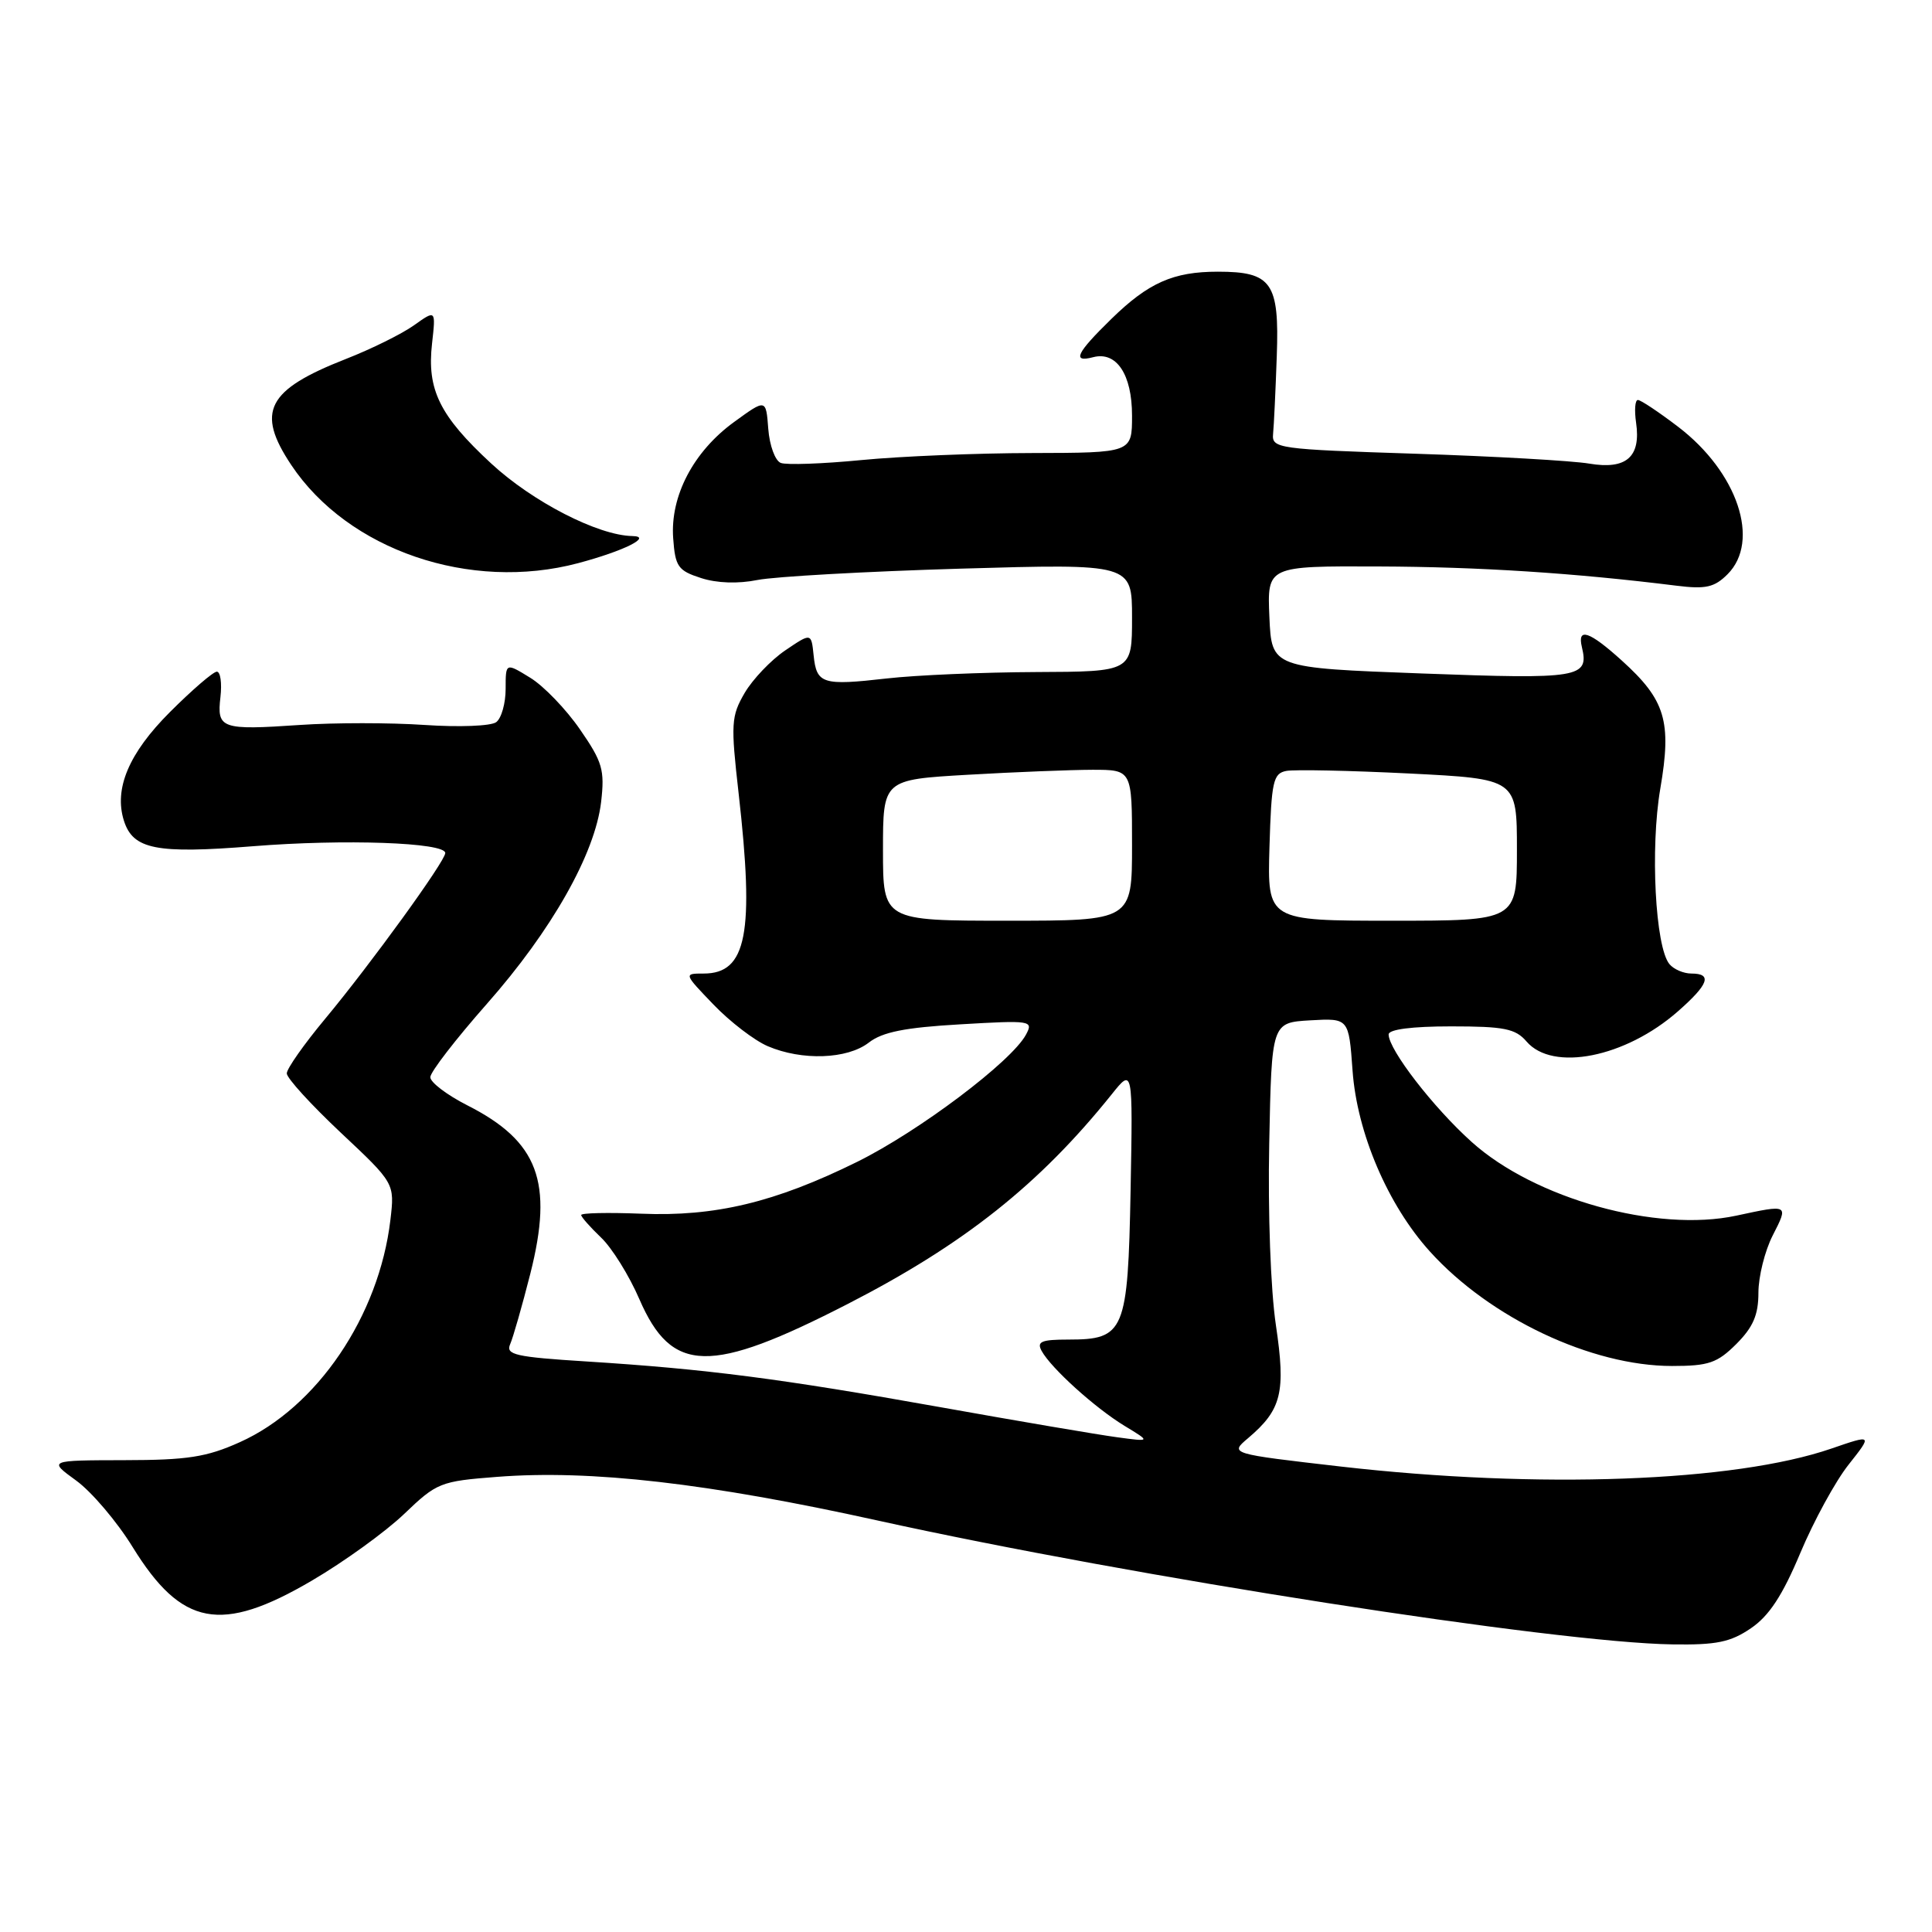 <?xml version="1.0" encoding="UTF-8" standalone="no"?>
<!DOCTYPE svg PUBLIC "-//W3C//DTD SVG 1.1//EN" "http://www.w3.org/Graphics/SVG/1.1/DTD/svg11.dtd" >
<svg xmlns="http://www.w3.org/2000/svg" xmlns:xlink="http://www.w3.org/1999/xlink" version="1.1" viewBox="0 0 256 256">
 <g >
 <path fill="currentColor"
d=" M 232.01 215.75 C 234.42 214.11 236.19 211.41 238.55 205.78 C 240.33 201.54 243.21 196.26 244.95 194.07 C 248.11 190.07 248.11 190.07 242.68 191.94 C 229.80 196.37 203.89 197.32 177.71 194.33 C 162.93 192.63 162.93 192.63 165.37 190.57 C 169.83 186.79 170.39 184.50 169.06 175.57 C 168.37 170.93 167.99 160.69 168.18 151.50 C 168.50 135.50 168.50 135.50 173.61 135.20 C 178.72 134.91 178.72 134.91 179.22 141.85 C 179.81 150.11 183.89 159.66 189.46 165.82 C 197.42 174.64 210.88 181.00 221.55 181.00 C 226.41 181.00 227.54 180.61 230.08 178.08 C 232.30 175.85 233.00 174.23 233.00 171.29 C 233.00 169.16 233.85 165.75 234.89 163.71 C 237.01 159.56 237.04 159.58 230.07 161.08 C 219.53 163.34 203.37 158.84 195.01 151.32 C 189.91 146.74 184.00 139.08 184.00 137.07 C 184.00 136.40 187.07 136.00 192.28 136.00 C 199.32 136.00 200.81 136.30 202.27 138.00 C 205.73 142.04 215.36 140.13 222.32 134.02 C 226.41 130.43 226.93 129.00 224.12 129.00 C 223.09 129.00 221.78 128.44 221.21 127.75 C 219.33 125.49 218.65 112.37 220.00 104.49 C 221.53 95.56 220.68 92.75 214.88 87.51 C 210.59 83.63 208.97 83.09 209.61 85.75 C 210.58 89.81 209.35 90.02 188.45 89.24 C 168.50 88.50 168.50 88.50 168.20 81.75 C 167.91 75.00 167.91 75.00 182.70 75.06 C 195.98 75.11 208.61 75.92 222.16 77.61 C 226.02 78.09 227.17 77.83 228.91 76.09 C 233.30 71.70 230.25 62.57 222.36 56.55 C 219.80 54.60 217.41 53.00 217.03 53.00 C 216.65 53.00 216.55 54.35 216.79 56.01 C 217.45 60.55 215.50 62.26 210.58 61.43 C 208.34 61.05 197.95 60.46 187.50 60.12 C 169.29 59.53 168.51 59.42 168.69 57.50 C 168.80 56.40 169.02 51.75 169.18 47.16 C 169.53 37.45 168.51 36.00 161.37 36.00 C 155.46 36.00 152.17 37.46 147.25 42.27 C 142.61 46.80 142.01 48.07 144.85 47.33 C 147.94 46.52 150.00 49.61 150.00 55.07 C 150.00 60.00 150.00 60.00 136.75 60.03 C 129.46 60.04 119.29 60.46 114.15 60.96 C 109.01 61.46 104.20 61.63 103.46 61.34 C 102.71 61.06 101.97 59.03 101.80 56.83 C 101.50 52.84 101.50 52.84 97.28 55.91 C 91.89 59.82 88.79 65.73 89.20 71.32 C 89.47 75.08 89.84 75.61 92.88 76.59 C 94.99 77.28 97.80 77.37 100.38 76.85 C 102.65 76.40 114.74 75.72 127.25 75.35 C 150.00 74.69 150.00 74.69 150.00 81.84 C 150.00 89.00 150.00 89.00 137.25 89.05 C 130.24 89.08 121.35 89.46 117.50 89.90 C 108.97 90.87 108.20 90.63 107.81 86.84 C 107.50 83.84 107.50 83.84 104.05 86.18 C 102.16 87.46 99.74 90.00 98.67 91.82 C 96.88 94.90 96.82 95.88 97.87 105.11 C 99.98 123.69 98.95 129.00 93.24 129.00 C 90.59 129.00 90.59 129.00 94.55 133.12 C 96.72 135.38 99.95 137.86 101.72 138.62 C 106.26 140.57 112.27 140.36 115.12 138.15 C 116.91 136.75 119.91 136.15 127.24 135.73 C 136.64 135.18 136.95 135.23 135.95 137.09 C 134.05 140.65 121.75 149.91 113.58 153.95 C 102.70 159.32 94.76 161.23 84.93 160.82 C 80.57 160.65 77.00 160.72 77.01 161.00 C 77.03 161.28 78.21 162.61 79.64 163.98 C 81.08 165.34 83.37 169.02 84.72 172.15 C 89.02 182.05 94.07 182.16 112.35 172.77 C 127.76 164.86 137.75 156.92 147.31 145.00 C 150.11 141.50 150.11 141.50 149.81 157.71 C 149.45 176.47 149.02 177.50 141.56 177.50 C 137.98 177.50 137.35 177.77 138.02 179.00 C 139.27 181.29 145.09 186.55 149.00 188.93 C 152.50 191.05 152.50 191.05 148.00 190.44 C 145.53 190.11 134.95 188.31 124.50 186.44 C 103.38 182.67 93.66 181.41 77.70 180.40 C 68.28 179.81 66.98 179.51 67.60 178.11 C 67.99 177.22 69.19 173.02 70.27 168.77 C 73.35 156.60 71.34 151.23 61.90 146.45 C 59.21 145.08 57.01 143.41 57.02 142.73 C 57.02 142.05 60.40 137.68 64.51 133.02 C 73.11 123.28 78.84 113.14 79.65 106.27 C 80.14 102.02 79.84 100.97 76.85 96.65 C 75.01 93.98 72.04 90.89 70.25 89.80 C 67.00 87.80 67.00 87.80 67.00 91.28 C 67.00 93.19 66.44 95.18 65.75 95.69 C 65.06 96.21 60.81 96.37 56.25 96.06 C 51.71 95.75 44.29 95.75 39.75 96.06 C 29.31 96.77 28.72 96.56 29.21 92.36 C 29.42 90.51 29.21 89.00 28.73 89.00 C 28.26 89.00 25.46 91.41 22.51 94.36 C 17.07 99.80 15.08 104.51 16.42 108.75 C 17.63 112.55 20.69 113.16 33.52 112.13 C 45.61 111.16 59.00 111.63 59.00 113.03 C 59.00 114.11 49.12 127.74 43.09 134.99 C 40.29 138.35 38.00 141.61 38.00 142.23 C 38.00 142.86 41.22 146.38 45.15 150.08 C 52.30 156.79 52.30 156.79 51.73 161.65 C 50.22 174.39 42.01 186.51 31.77 191.10 C 27.37 193.08 24.84 193.47 16.45 193.48 C 6.40 193.50 6.40 193.50 10.09 196.18 C 12.13 197.66 15.50 201.62 17.58 205.00 C 24.07 215.51 29.29 216.49 41.29 209.46 C 45.55 206.97 51.07 202.98 53.55 200.61 C 57.89 196.45 58.34 196.27 65.89 195.69 C 78.28 194.73 93.85 196.52 116.27 201.47 C 150.21 208.96 206.02 217.66 221.60 217.89 C 227.43 217.98 229.30 217.60 232.01 215.75 Z  M 76.61 74.62 C 82.69 73.00 86.53 71.08 83.79 71.03 C 79.24 70.95 70.57 66.49 65.09 61.42 C 58.25 55.09 56.55 51.64 57.25 45.50 C 57.75 41.04 57.75 41.04 54.86 43.10 C 53.26 44.24 49.20 46.25 45.82 47.57 C 35.36 51.67 33.88 54.54 38.59 61.61 C 46.12 72.90 62.29 78.43 76.61 74.62 Z  M 117.00 112.65 C 117.00 103.31 117.00 103.31 128.25 102.66 C 134.44 102.30 141.86 102.01 144.75 102.00 C 150.00 102.00 150.00 102.00 150.00 112.00 C 150.00 122.00 150.00 122.00 133.50 122.00 C 117.00 122.00 117.00 122.00 117.00 112.65 Z  M 168.21 112.26 C 168.47 103.53 168.70 102.48 170.45 102.15 C 171.52 101.95 178.83 102.10 186.70 102.49 C 201.00 103.21 201.00 103.21 201.00 112.60 C 201.00 122.00 201.00 122.00 184.46 122.00 C 167.93 122.00 167.93 122.00 168.21 112.26 Z "/>
</g>
</svg>